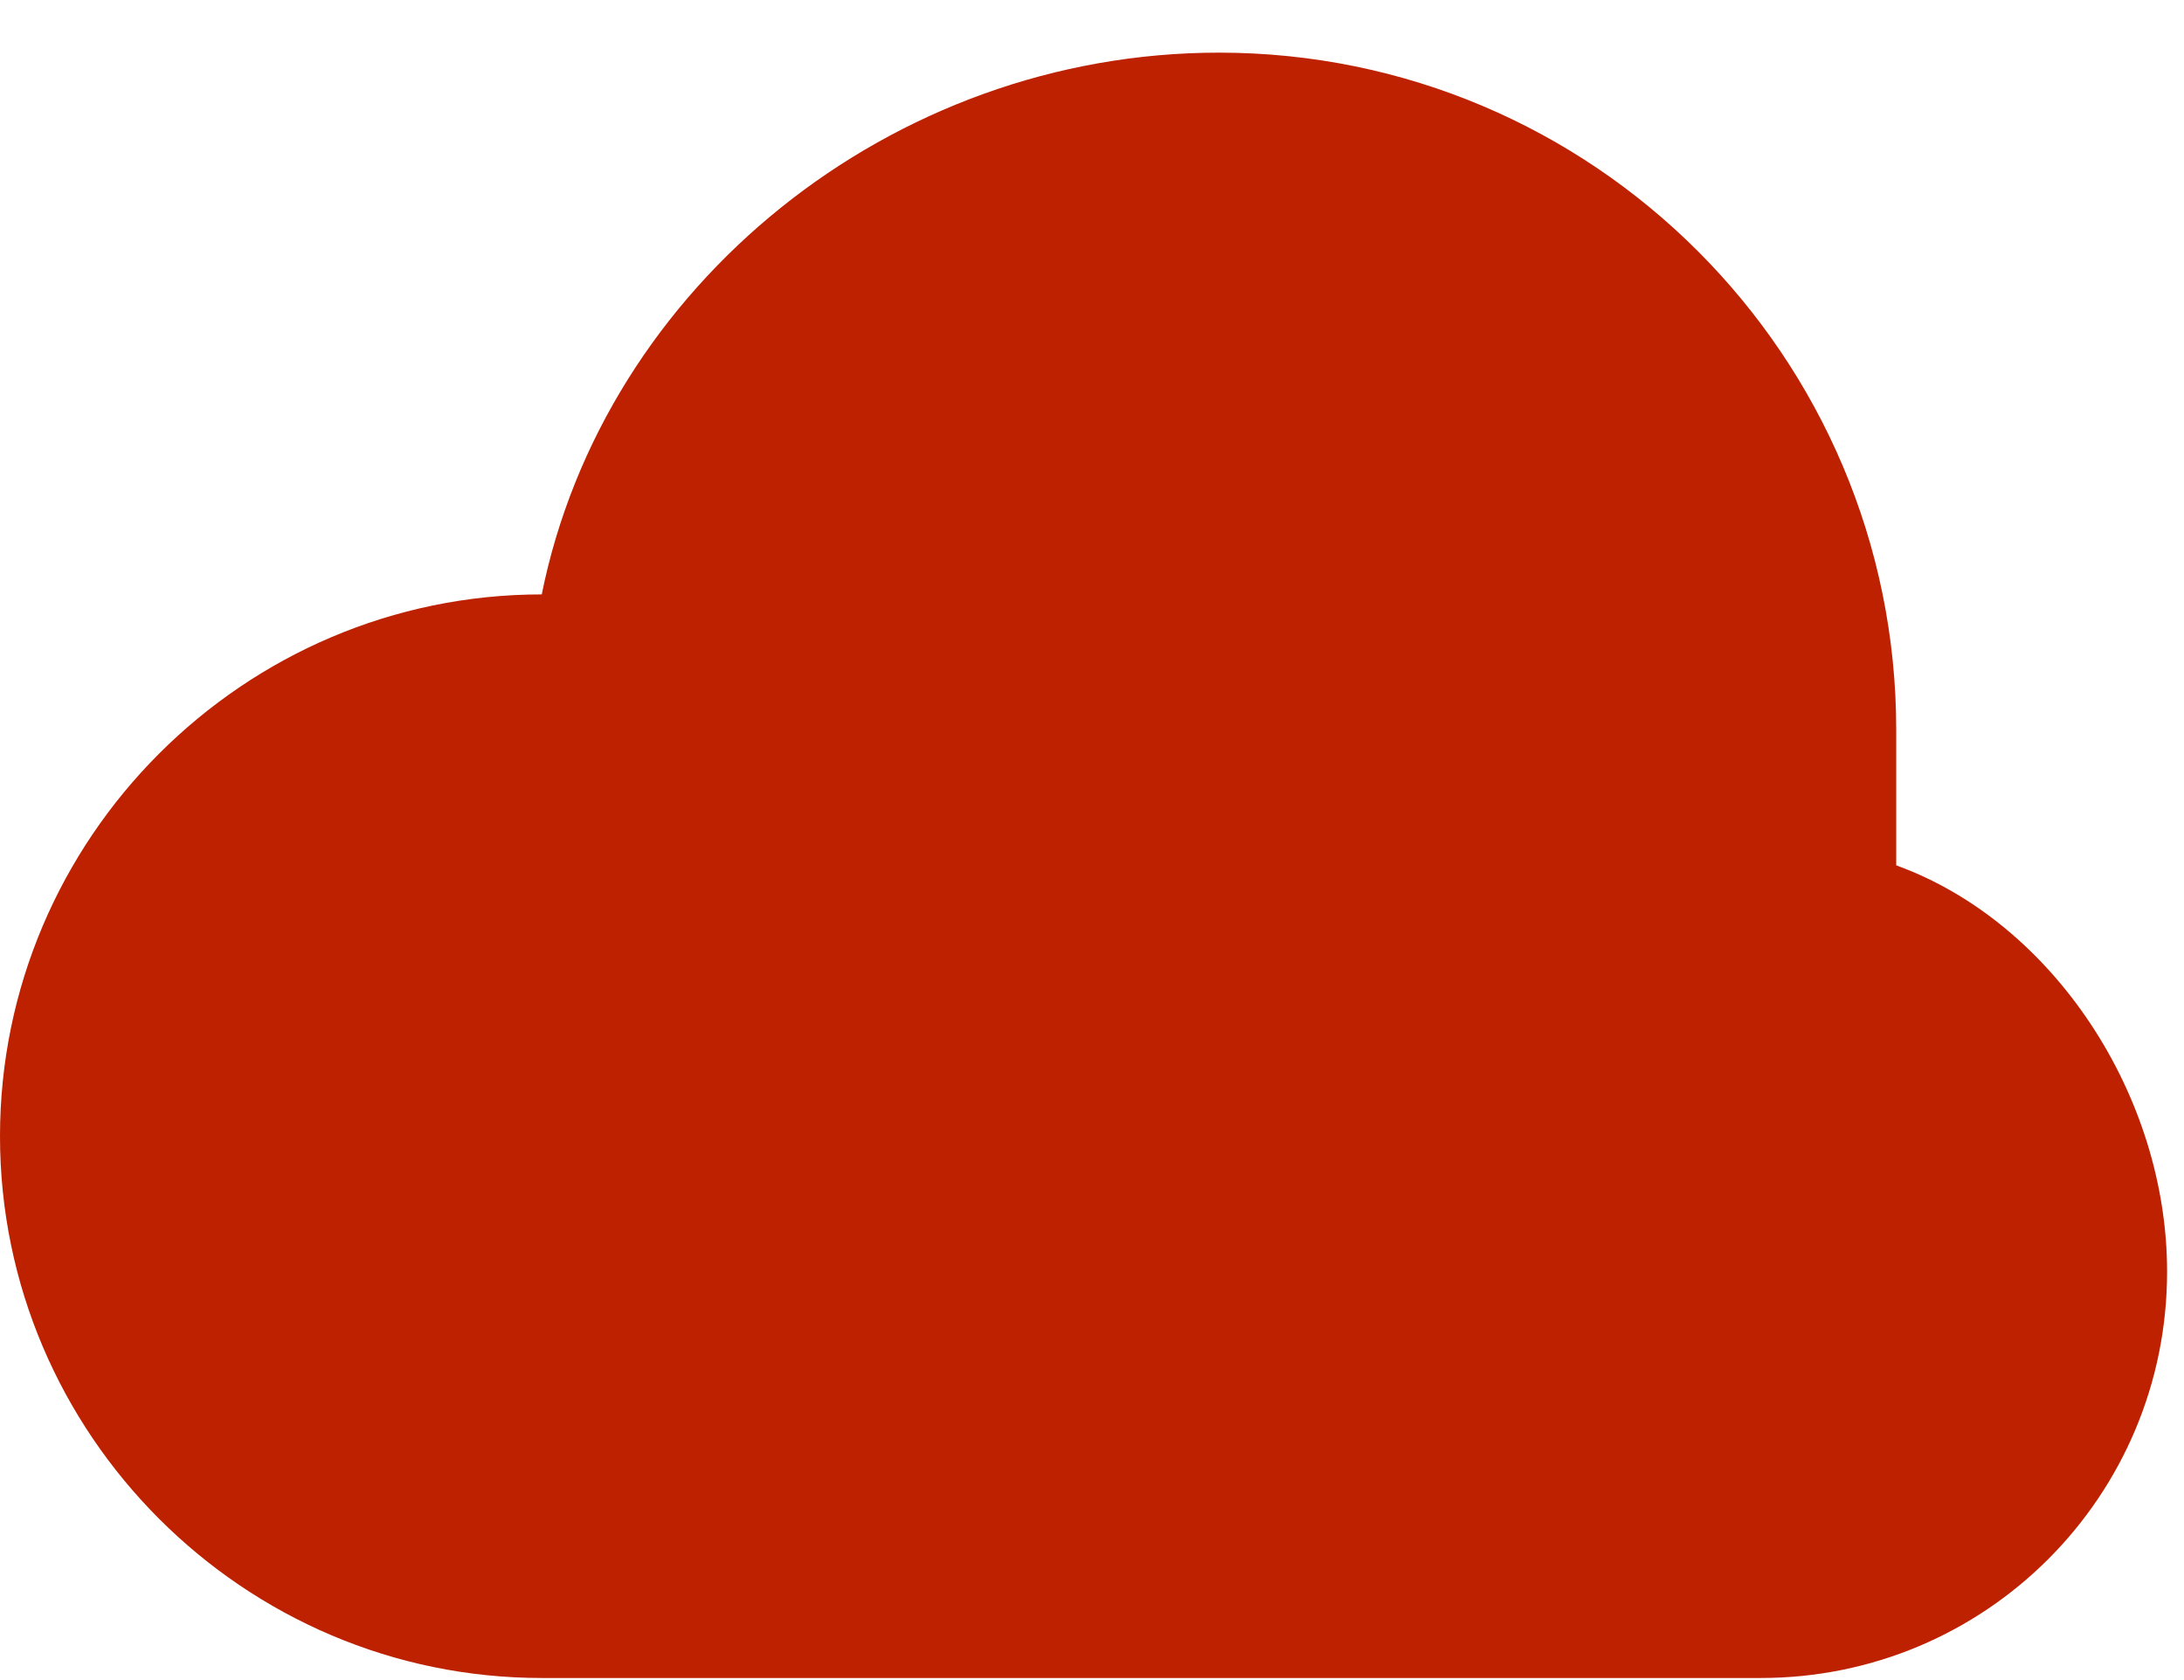 <svg width="39" height="30" viewBox="0 0 39 30" fill="none" xmlns="http://www.w3.org/2000/svg">
<g id="&#240;&#159;&#166;&#134; icon &#34;cloud&#34;">
<path id="Vector" d="M21.767 0.94C15.915 0.94 10.787 5.1 9.674 10.614C4.354 10.614 0 14.968 0 20.289C0 25.61 4.354 29.963 9.674 29.963H31.442C35.457 29.963 38.698 26.722 38.698 22.707C38.698 19.563 36.666 16.468 33.861 15.452V13.033C33.861 6.358 28.443 0.94 21.767 0.94Z" fill="#BD2100"/>
</g>
</svg>
